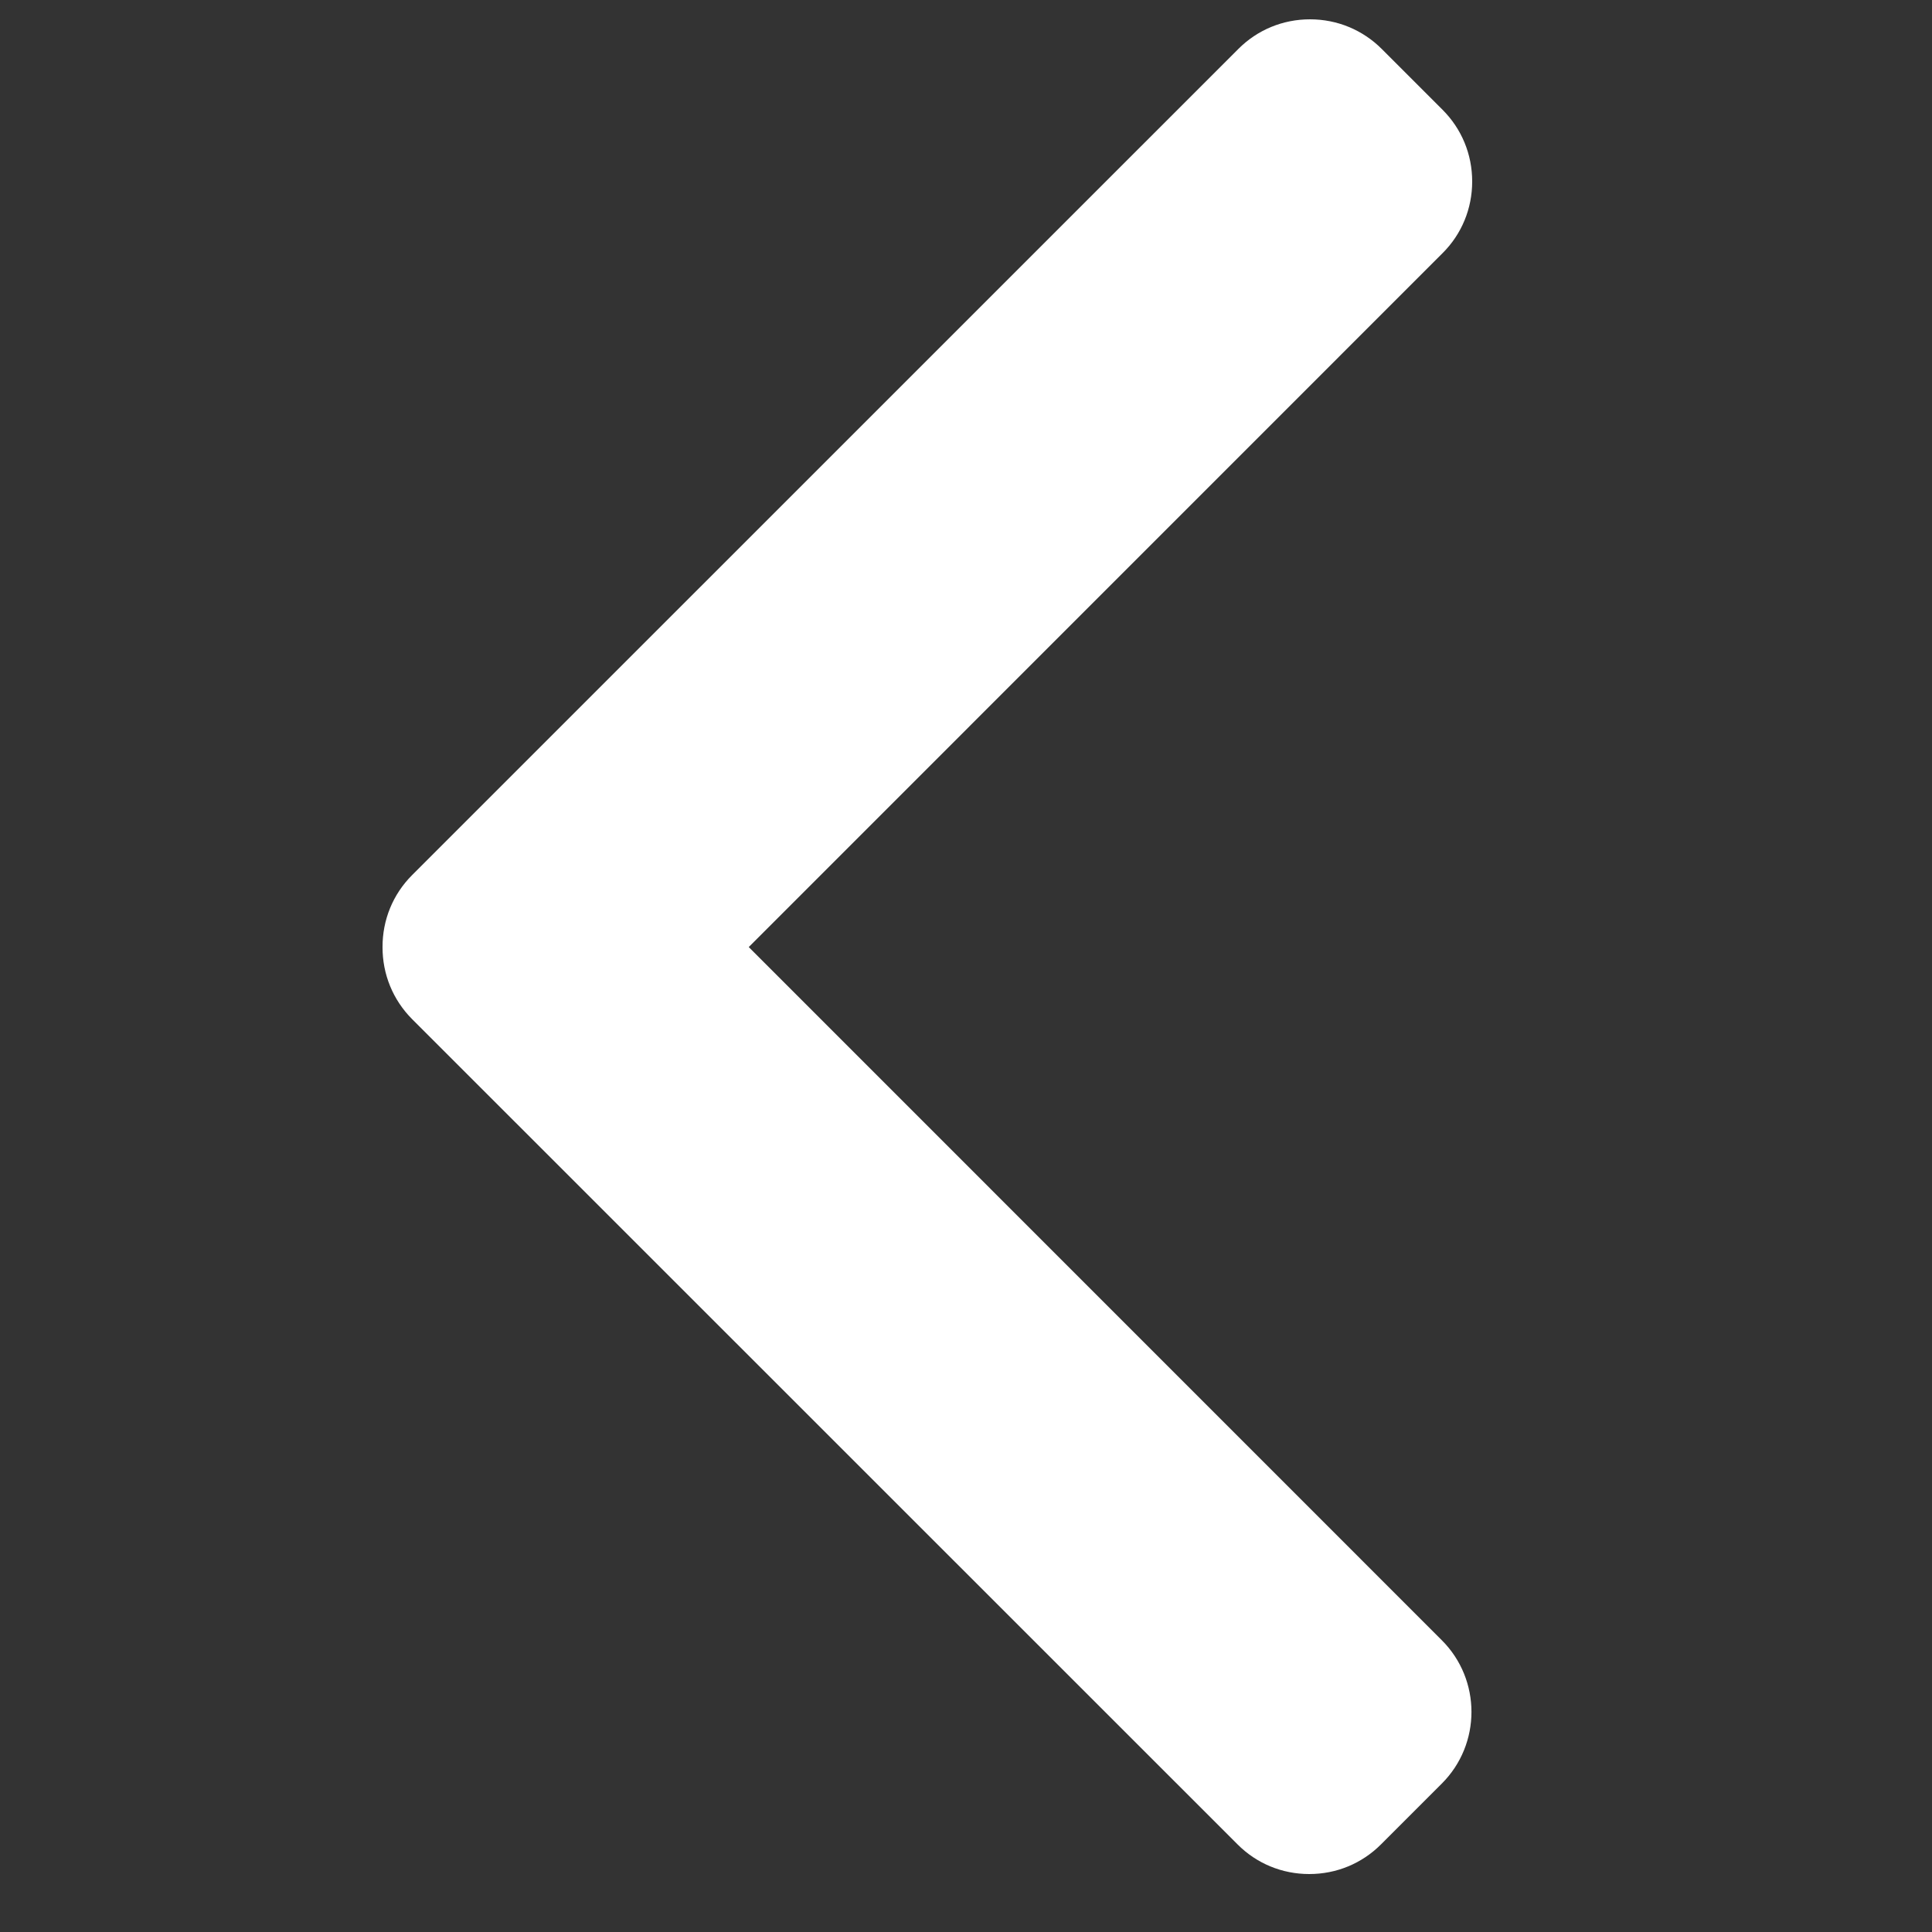 <svg width="20" height="20" viewBox="0 0 20 20" fill="none" xmlns="http://www.w3.org/2000/svg">
<rect x="0" y="0" width="20" height="20" fill="#333333" stroke="none"/>
<g clip-path="url(#clip0)">
<path d="M7.751 9.804L14.933 2.621C15.131 2.424 15.24 2.16 15.24 1.879C15.24 1.597 15.131 1.334 14.933 1.136L14.304 0.507C14.106 0.309 13.842 0.2 13.561 0.2C13.28 0.2 13.016 0.309 12.819 0.507L4.266 9.059C4.068 9.257 3.959 9.522 3.96 9.804C3.959 10.086 4.068 10.351 4.266 10.55L12.811 19.093C13.008 19.291 13.272 19.4 13.553 19.4C13.835 19.4 14.098 19.291 14.296 19.093L14.925 18.464C15.335 18.055 15.335 17.388 14.925 16.979L7.751 9.804Z" fill="white"/>
</g>
<defs>
<clipPath id="clip0">
<rect width="19.2" height="19.2" fill="white" transform="translate(0 0.2)"/>
</clipPath>
</defs>
</svg>
